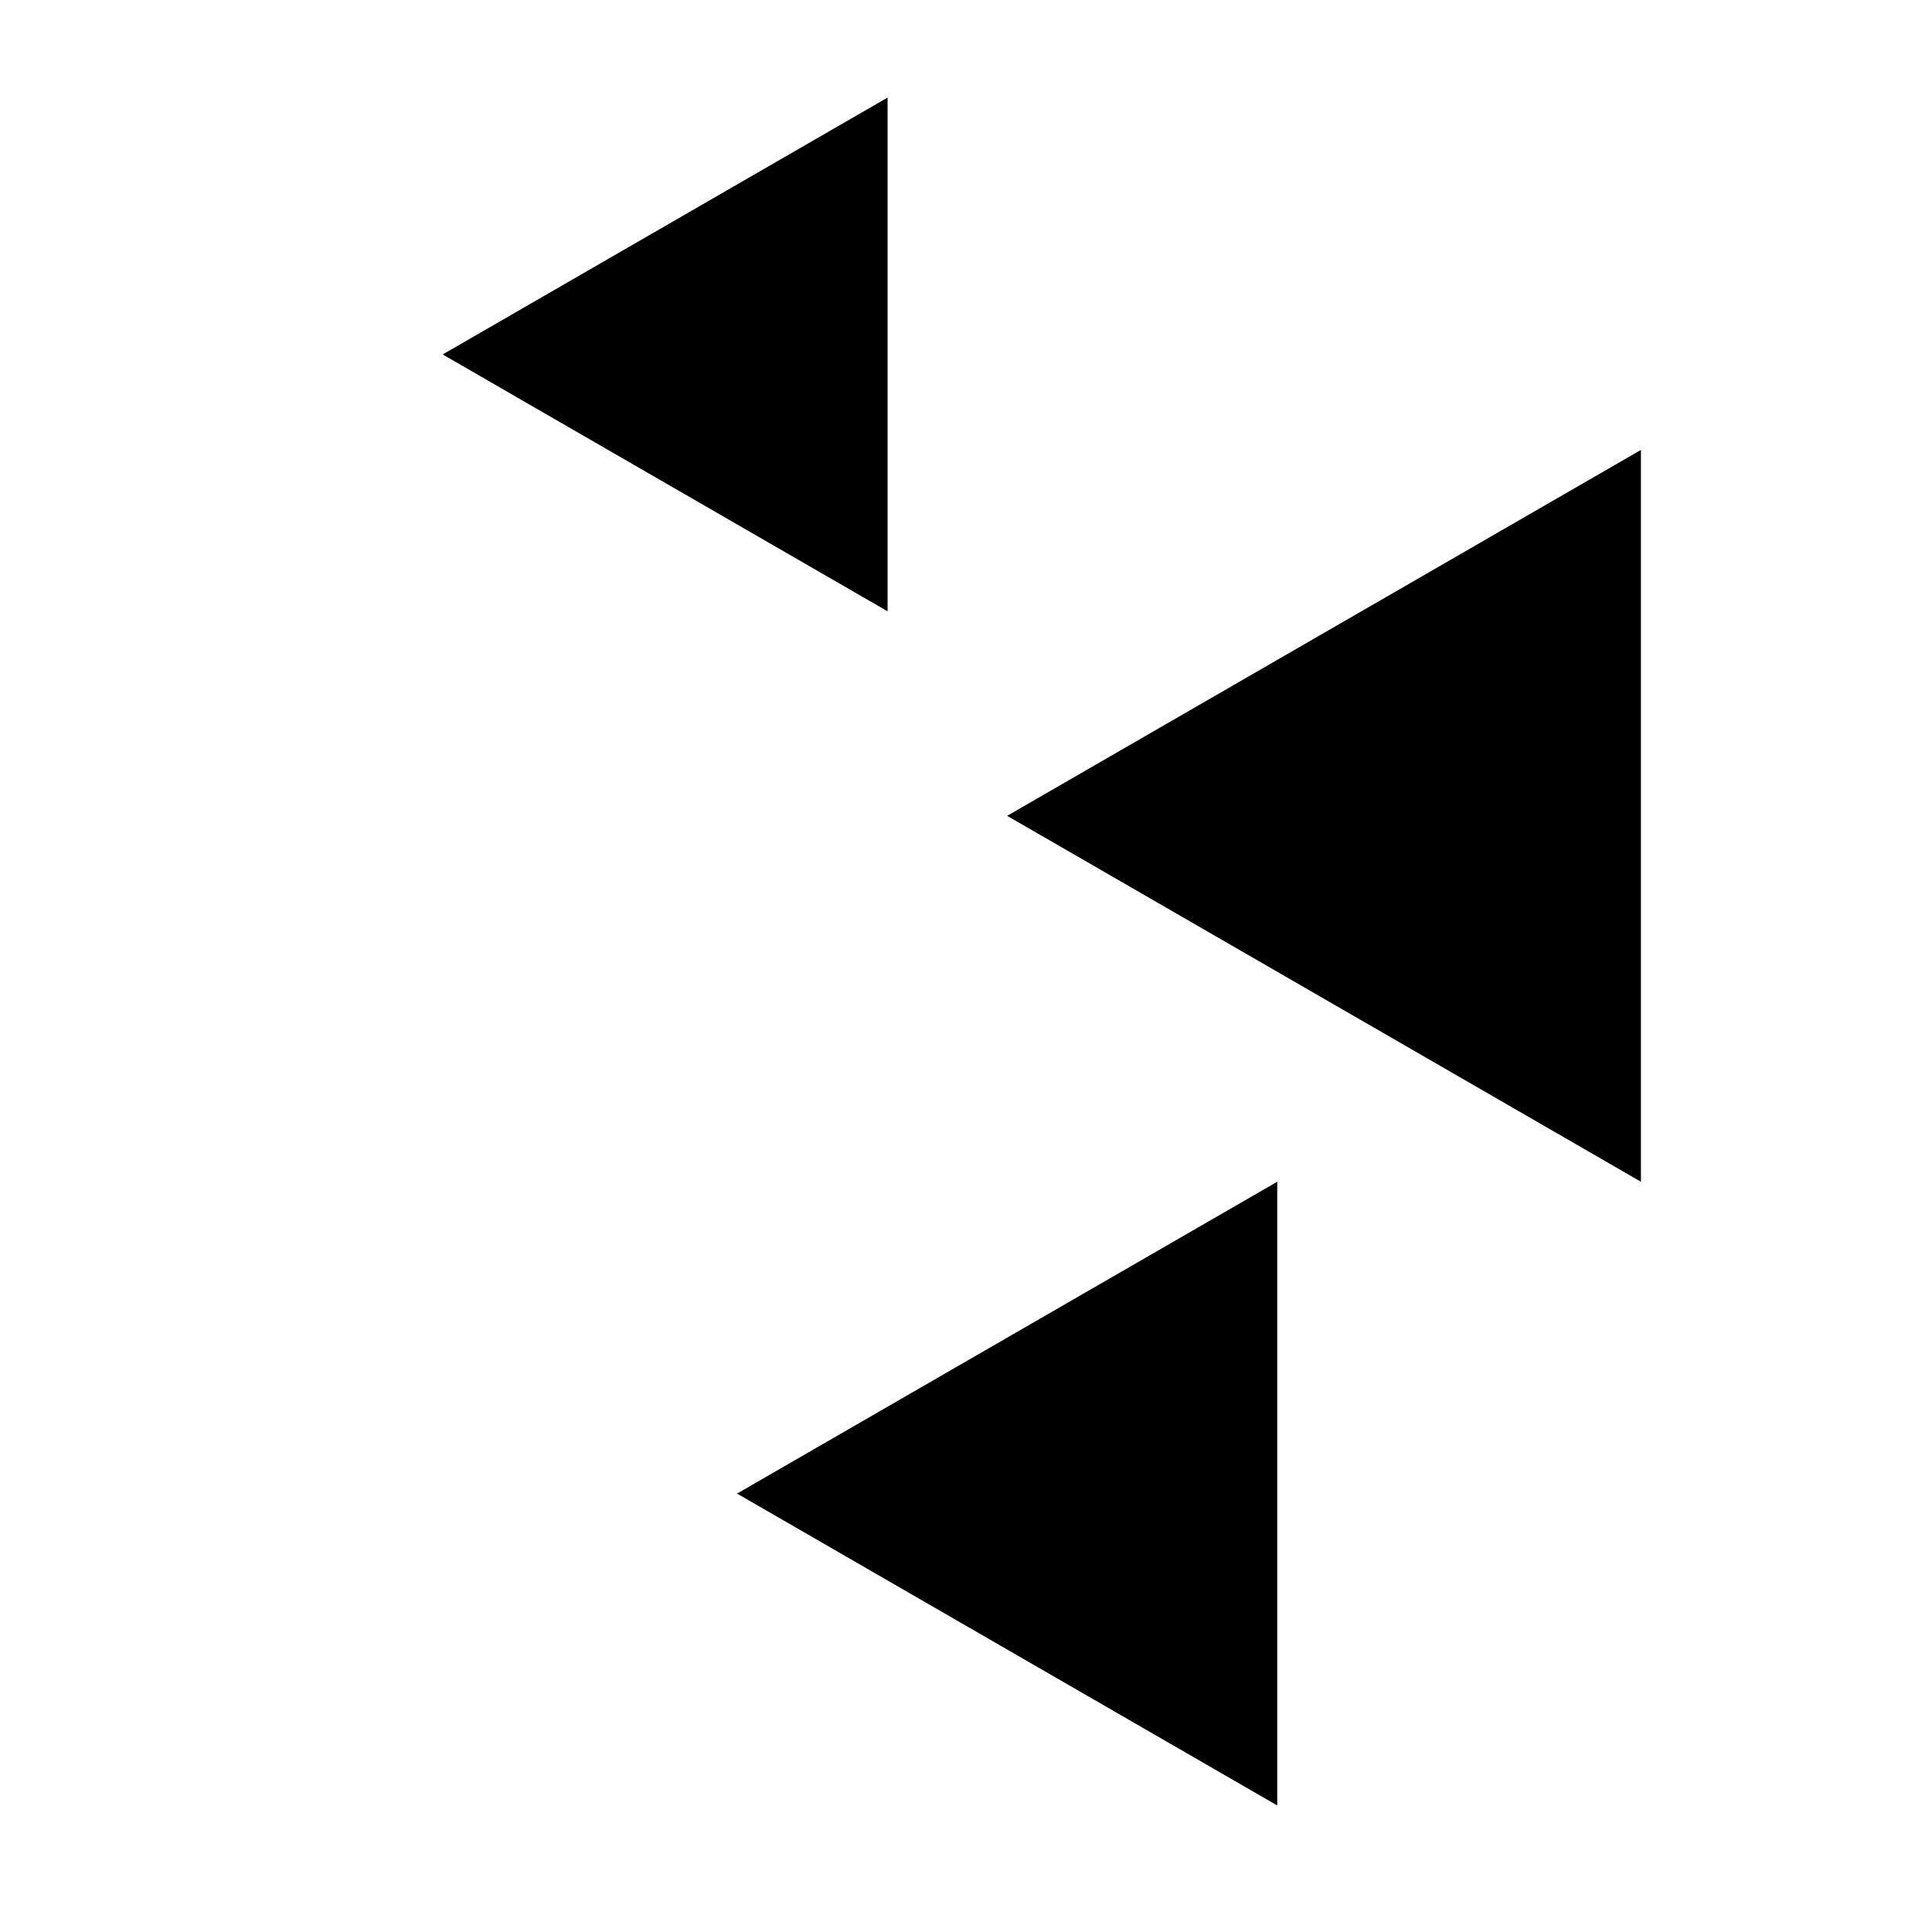 <?xml version="1.0" encoding="utf-8"?>
<!-- Generator: Adobe Illustrator 16.0.0, SVG Export Plug-In . SVG Version: 6.00 Build 0)  -->
<!DOCTYPE svg PUBLIC "-//W3C//DTD SVG 1.1//EN" "http://www.w3.org/Graphics/SVG/1.1/DTD/svg11.dtd">
<svg version="1.1" xmlns="http://www.w3.org/2000/svg" xmlns:xlink="http://www.w3.org/1999/xlink" x="0px" y="0px" width="200px"
	 height="200px" viewBox="0 0 200 200" enable-background="new 0 0 200 200" xml:space="preserve">
<g id="back-main">
	<polygon points="169.869,122.333 104.26,84.454 169.869,46.575 	"/>
	<polygon points="91.883,63.283 45.827,36.692 91.883,10.101 	"/>
	<polygon points="132.218,186.898 76.302,154.616 132.218,122.333 	"/>
</g>
<g id="expand">
</g>
</svg>
